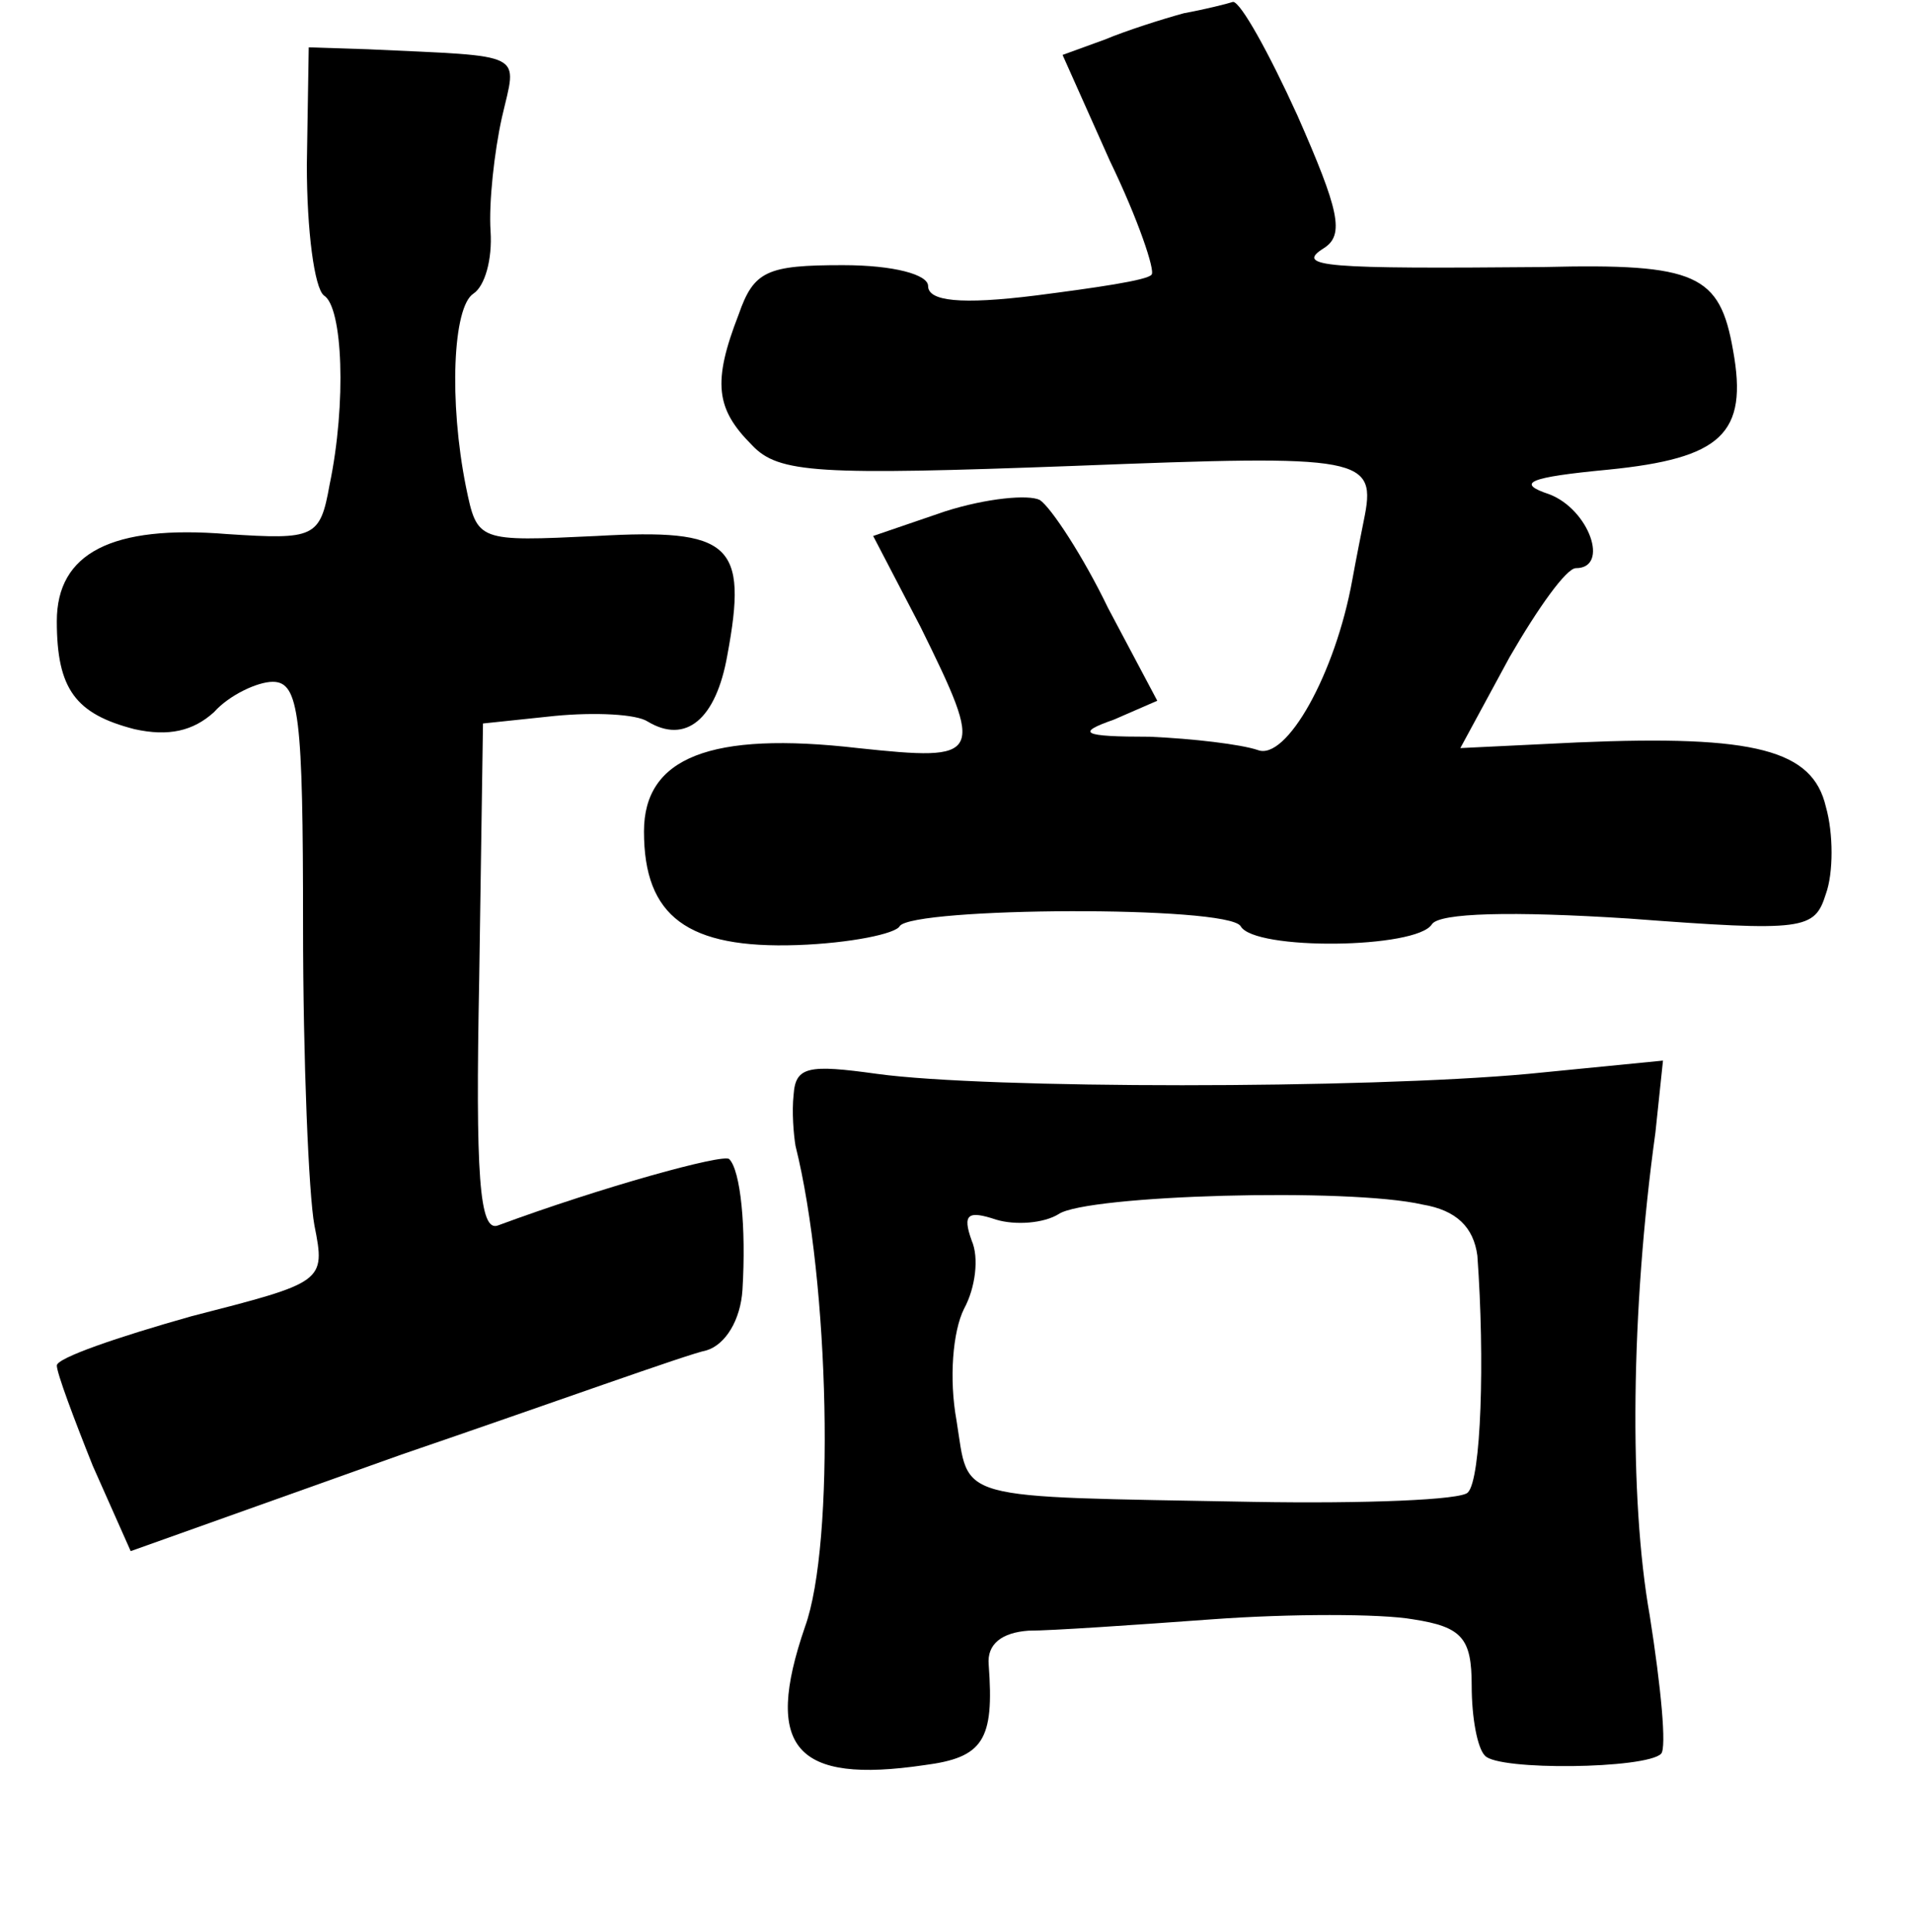 <?xml version="1.0" standalone="no"?>
<!DOCTYPE svg PUBLIC "-//W3C//DTD SVG 20010904//EN"
 "http://www.w3.org/TR/2001/REC-SVG-20010904/DTD/svg10.dtd">
<svg version="1.0" xmlns="http://www.w3.org/2000/svg"
 width="101pt" height="102pt" viewBox="0 0 101 102"
 preserveAspectRatio="xMidYMid meet">
<g transform="translate(0,102) scale(0.1,-0.1)"
fill="#000000" stroke="none">
<path d="M625 1013 c-11 -3 -30 -9 -42 -14 l-22 -8 25 -56 c15 -31 24 -58 22
-60 -2 -3 -30 -7 -61 -11 -40 -5 -57 -3 -57 5 0 6 -18 11 -45 11 -40 0 -47 -3
-55 -26 -14 -36 -12 -50 7 -69 14 -15 35 -16 170 -11 154 6 160 5 153 -29 -1
-5 -4 -20 -6 -31 -9 -50 -35 -96 -50 -90 -9 3 -34 6 -57 7 -36 0 -39 2 -19 9
l23 10 -26 49 c-13 27 -30 53 -36 57 -6 3 -28 1 -50 -6 l-38 -13 25 -48 c34
-69 33 -71 -33 -64 -78 9 -113 -5 -113 -44 0 -45 23 -62 81 -60 28 1 52 6 54
10 7 10 173 11 180 0 7 -13 93 -12 101 1 4 6 42 7 104 3 93 -7 98 -6 104 13 4
11 4 32 0 46 -7 30 -37 38 -131 34 l-62 -3 26 48 c15 26 30 47 35 47 18 0 7
31 -14 39 -18 6 -11 9 31 13 60 6 74 19 66 63 -7 40 -19 46 -100 44 -115 -1
-132 0 -116 10 11 7 8 20 -14 70 -15 33 -30 60 -34 60 -3 -1 -15 -4 -26 -6z"/>
<path d="M162 933 c0 -35 4 -65 9 -69 10 -6 12 -57 3 -100 -5 -28 -8 -29 -54
-26 -61 5 -90 -10 -90 -46 0 -36 10 -49 41 -57 18 -4 31 -1 42 9 8 9 23 16 31
16 14 0 16 -18 16 -129 0 -71 3 -142 6 -158 6 -30 5 -30 -65 -48 -39 -11 -71
-22 -71 -26 0 -4 9 -28 19 -53 l20 -45 143 51 c79 27 151 53 161 55 10 3 18
16 19 32 2 33 -1 63 -7 69 -3 3 -68 -15 -122 -35 -10 -4 -12 27 -10 130 l2
135 38 4 c21 2 43 1 49 -3 20 -12 36 1 42 35 11 59 2 67 -69 63 -63 -3 -63 -3
-69 26 -9 45 -7 95 4 102 6 4 10 18 9 33 -1 15 2 42 6 60 8 35 14 32 -71 36
l-31 1 -1 -62z"/>
<path d="M419 442 c-1 -9 0 -21 1 -27 18 -72 21 -210 5 -254 -22 -64 -5 -83
63 -73 31 4 37 13 34 53 -1 11 7 17 21 18 12 0 56 3 97 6 41 3 89 3 106 0 26
-4 31 -10 31 -35 0 -17 3 -33 7 -37 7 -8 85 -7 93 1 3 3 0 35 -6 73 -11 62
-10 161 3 255 l4 38 -71 -7 c-87 -8 -286 -8 -344 0 -36 5 -43 4 -44 -11z m332
-58 c18 -3 27 -12 29 -27 4 -55 2 -118 -5 -125 -3 -4 -55 -6 -113 -5 -161 3
-150 0 -157 43 -4 22 -2 47 4 59 6 11 8 27 4 36 -5 14 -2 16 13 11 10 -3 25
-2 33 3 15 10 153 14 192 5z"/>
</g>
</svg>
